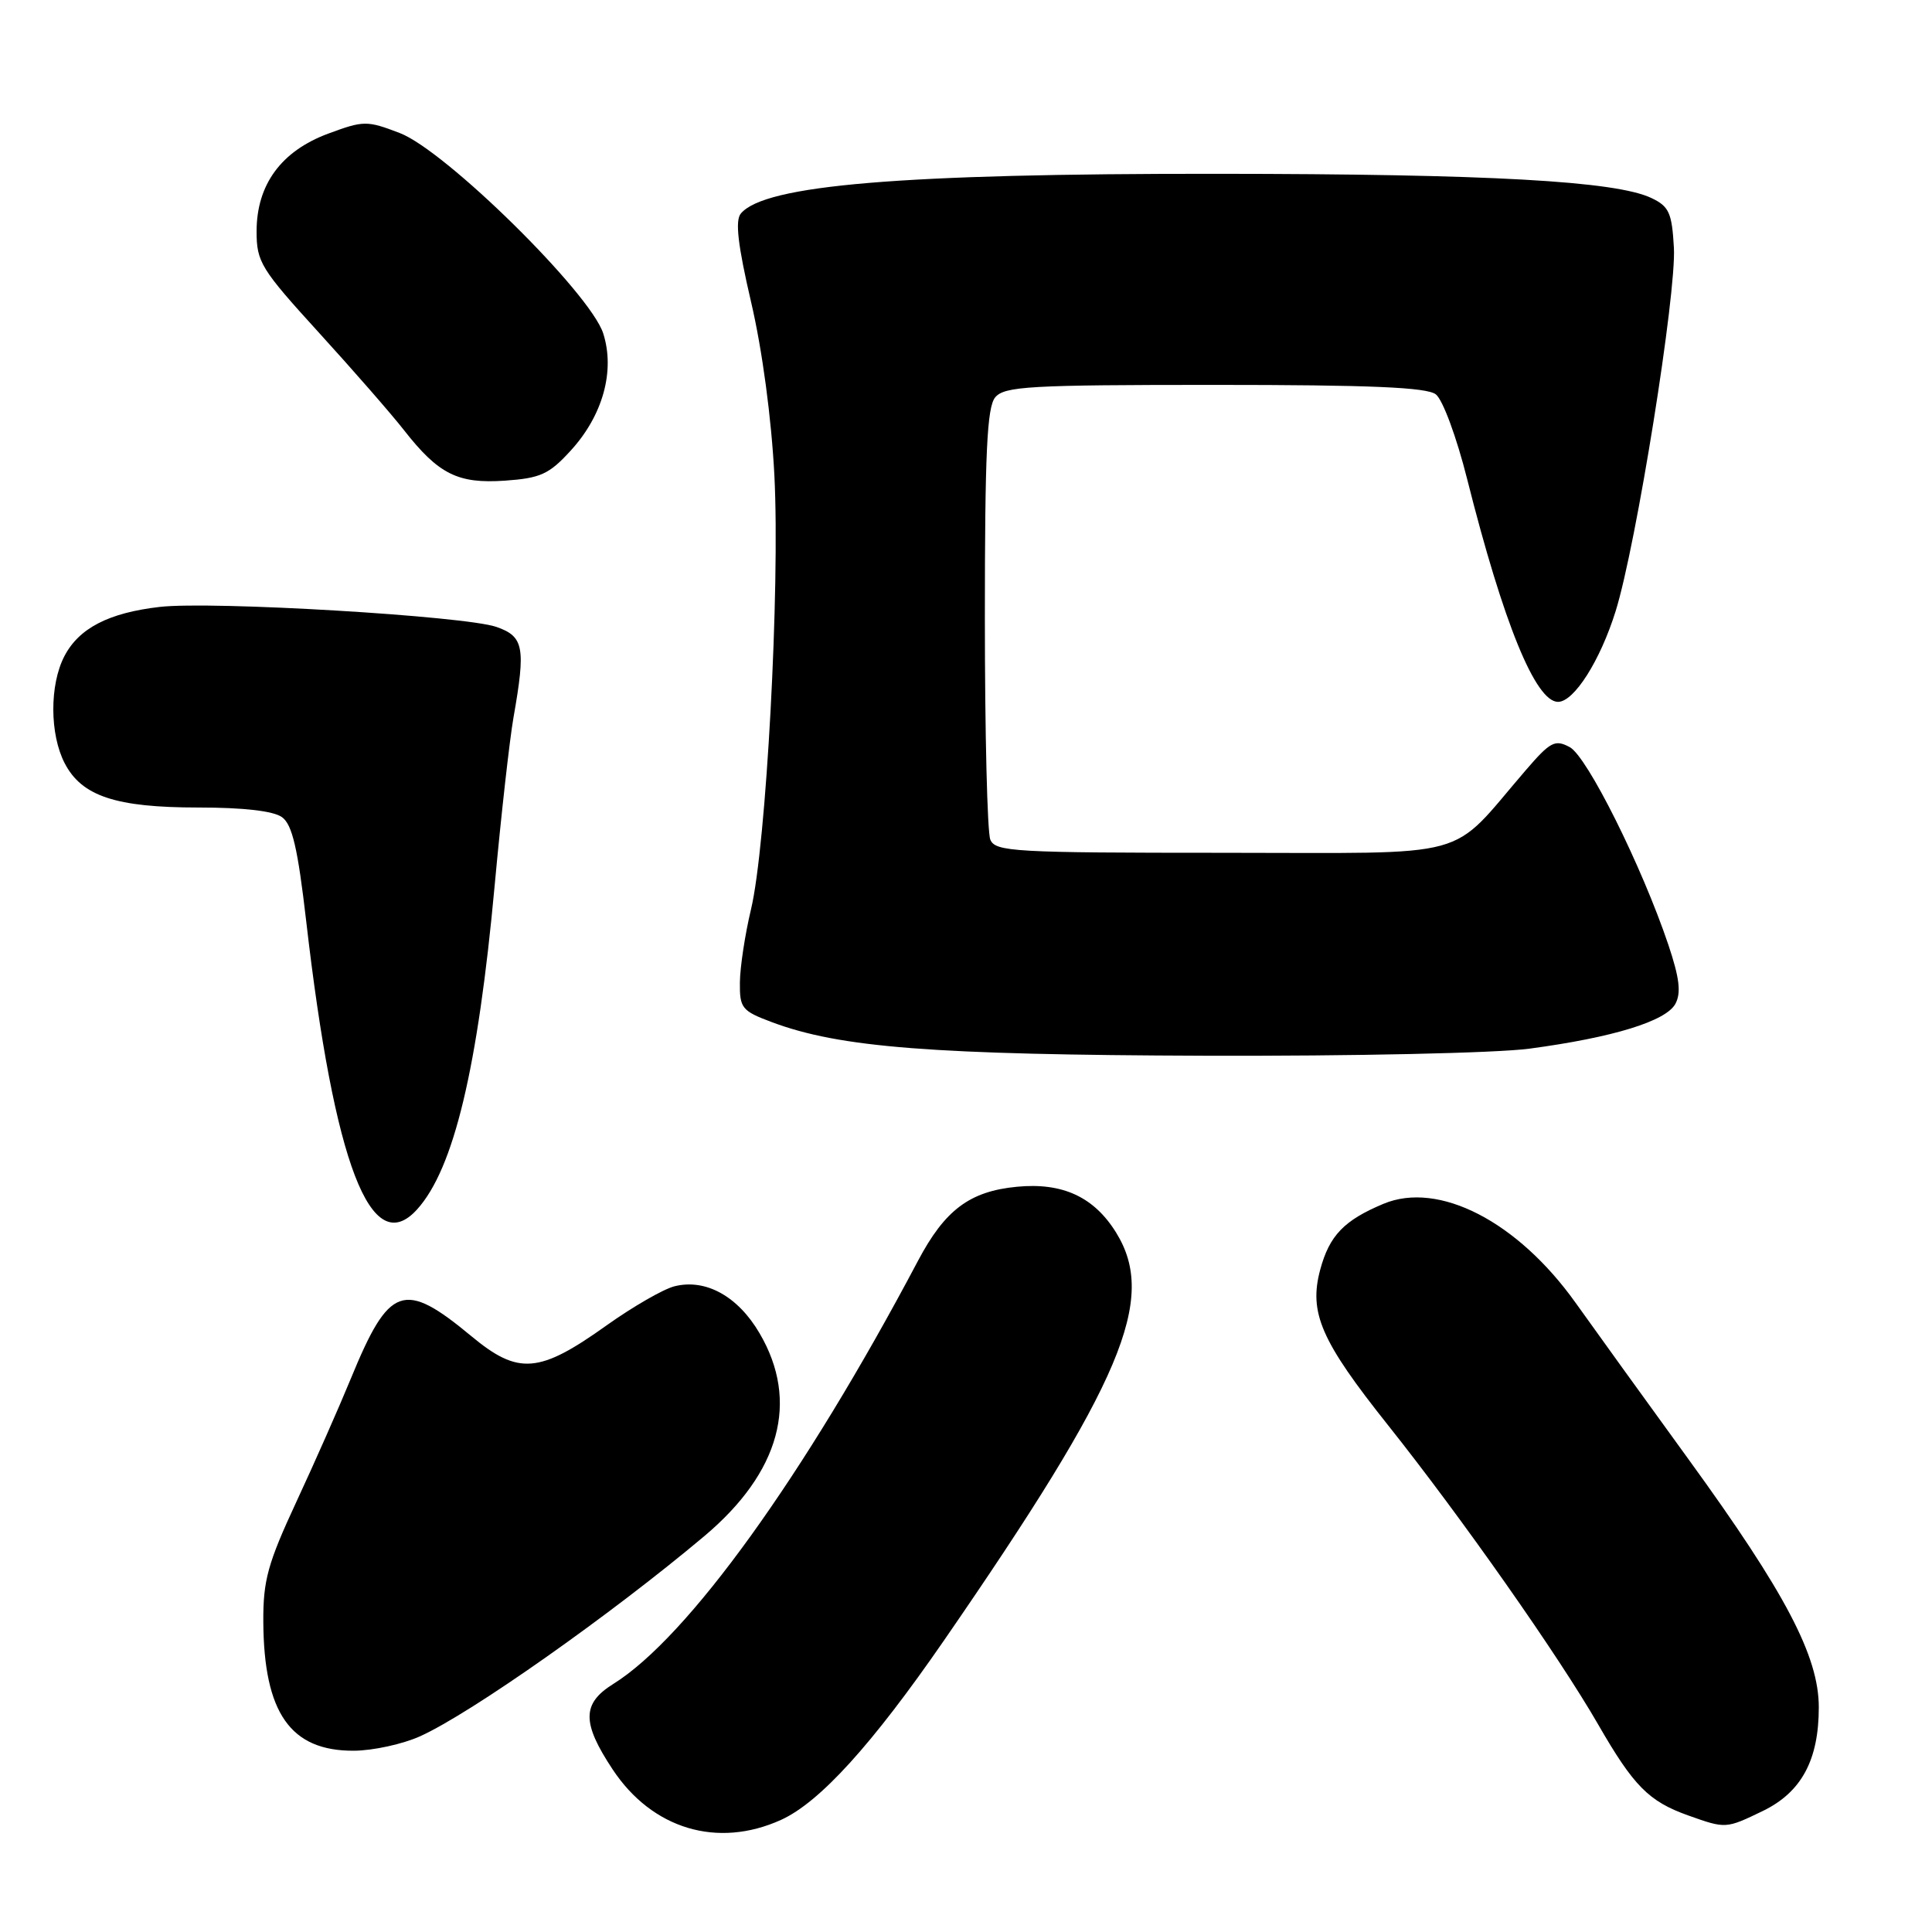 <?xml version="1.0" encoding="UTF-8" standalone="no"?>
<!DOCTYPE svg PUBLIC "-//W3C//DTD SVG 1.1//EN" "http://www.w3.org/Graphics/SVG/1.1/DTD/svg11.dtd" >
<svg xmlns="http://www.w3.org/2000/svg" xmlns:xlink="http://www.w3.org/1999/xlink" version="1.1" viewBox="0 0 256 256">
 <g >
 <path fill="currentColor"
d=" M 103.50 241.14 C 108.62 238.81 115.53 231.20 125.04 217.43 C 148.74 183.07 153.35 172.16 147.90 163.34 C 144.97 158.60 140.80 156.67 134.76 157.25 C 128.49 157.85 125.21 160.31 121.63 167.08 C 106.55 195.59 91.13 217.00 81.25 223.14 C 77.10 225.73 77.08 228.27 81.18 234.46 C 86.42 242.37 95.08 244.96 103.50 241.14 Z  M 233.59 239.96 C 238.70 237.48 241.00 233.22 241.00 226.23 C 241.00 219.46 236.60 211.08 223.75 193.38 C 218.11 185.61 211.37 176.27 208.77 172.62 C 201.08 161.84 190.63 156.46 183.32 159.51 C 178.09 161.70 176.16 163.71 174.94 168.22 C 173.40 173.94 175.03 177.67 183.91 188.83 C 193.62 201.03 206.52 219.39 211.77 228.51 C 216.47 236.67 218.47 238.69 223.68 240.55 C 228.68 242.33 228.68 242.33 233.59 239.96 Z  M 55.70 230.05 C 62.45 226.99 80.94 213.96 93.32 203.55 C 103.37 195.10 105.94 185.69 100.65 176.67 C 97.78 171.76 93.51 169.40 89.37 170.44 C 87.90 170.81 83.86 173.14 80.39 175.61 C 71.44 182.00 68.70 182.23 62.47 177.06 C 53.48 169.60 51.58 170.27 46.48 182.69 C 44.94 186.44 41.70 193.78 39.27 199.00 C 35.48 207.16 34.86 209.40 34.89 214.88 C 34.96 226.98 38.49 232.02 46.88 231.98 C 49.42 231.97 53.39 231.10 55.70 230.05 Z  M 55.27 160.25 C 60.13 154.88 63.32 141.56 65.55 117.28 C 66.40 108.05 67.52 98.05 68.04 95.07 C 69.68 85.76 69.41 84.34 65.78 83.07 C 61.61 81.62 28.07 79.62 21.16 80.42 C 14.39 81.20 10.44 83.25 8.52 86.97 C 6.56 90.76 6.58 97.29 8.57 101.13 C 10.83 105.50 15.35 107.00 26.28 107.00 C 32.31 107.00 36.24 107.46 37.37 108.28 C 38.73 109.27 39.46 112.43 40.57 122.03 C 44.29 154.31 49.17 167.00 55.27 160.25 Z  M 202.68 138.95 C 213.74 137.47 220.76 135.31 222.00 133.01 C 222.78 131.55 222.54 129.59 221.07 125.20 C 217.55 114.76 210.31 100.24 208.00 99.00 C 206.04 97.95 205.43 98.27 202.16 102.07 C 191.78 114.11 195.85 113.00 162.07 113.00 C 134.31 113.00 131.88 112.86 131.22 111.25 C 130.82 110.29 130.50 97.08 130.50 81.90 C 130.50 59.98 130.78 53.97 131.87 52.65 C 133.09 51.19 136.40 51.00 160.93 51.00 C 181.54 51.00 189.04 51.32 190.25 52.25 C 191.17 52.95 193.01 57.93 194.41 63.50 C 199.22 82.60 203.47 93.00 206.45 93.00 C 208.57 93.00 212.04 87.53 214.08 80.98 C 216.81 72.24 222.15 38.88 221.80 32.82 C 221.54 28.20 221.16 27.35 218.82 26.24 C 214.10 23.99 197.36 23.05 161.21 23.03 C 119.41 23.00 101.31 24.51 98.16 28.30 C 97.39 29.23 97.77 32.49 99.53 40.05 C 101.01 46.38 102.22 55.43 102.61 63.00 C 103.37 77.92 101.53 112.07 99.51 120.50 C 98.72 123.80 98.06 128.15 98.04 130.17 C 98.00 133.58 98.30 133.95 102.25 135.43 C 111.28 138.82 123.57 139.77 159.68 139.89 C 179.25 139.95 198.33 139.54 202.68 138.95 Z  M 75.60 59.73 C 79.88 55.07 81.52 49.15 79.93 44.18 C 78.21 38.83 59.02 19.92 52.95 17.62 C 48.61 15.96 48.18 15.97 43.48 17.71 C 37.26 20.02 34.00 24.47 34.00 30.66 C 34.00 34.72 34.56 35.63 42.25 44.07 C 46.79 49.05 51.85 54.85 53.50 56.96 C 58.11 62.85 60.66 64.12 66.91 63.69 C 71.61 63.36 72.76 62.84 75.60 59.73 Z "/>
</g>
</svg>
